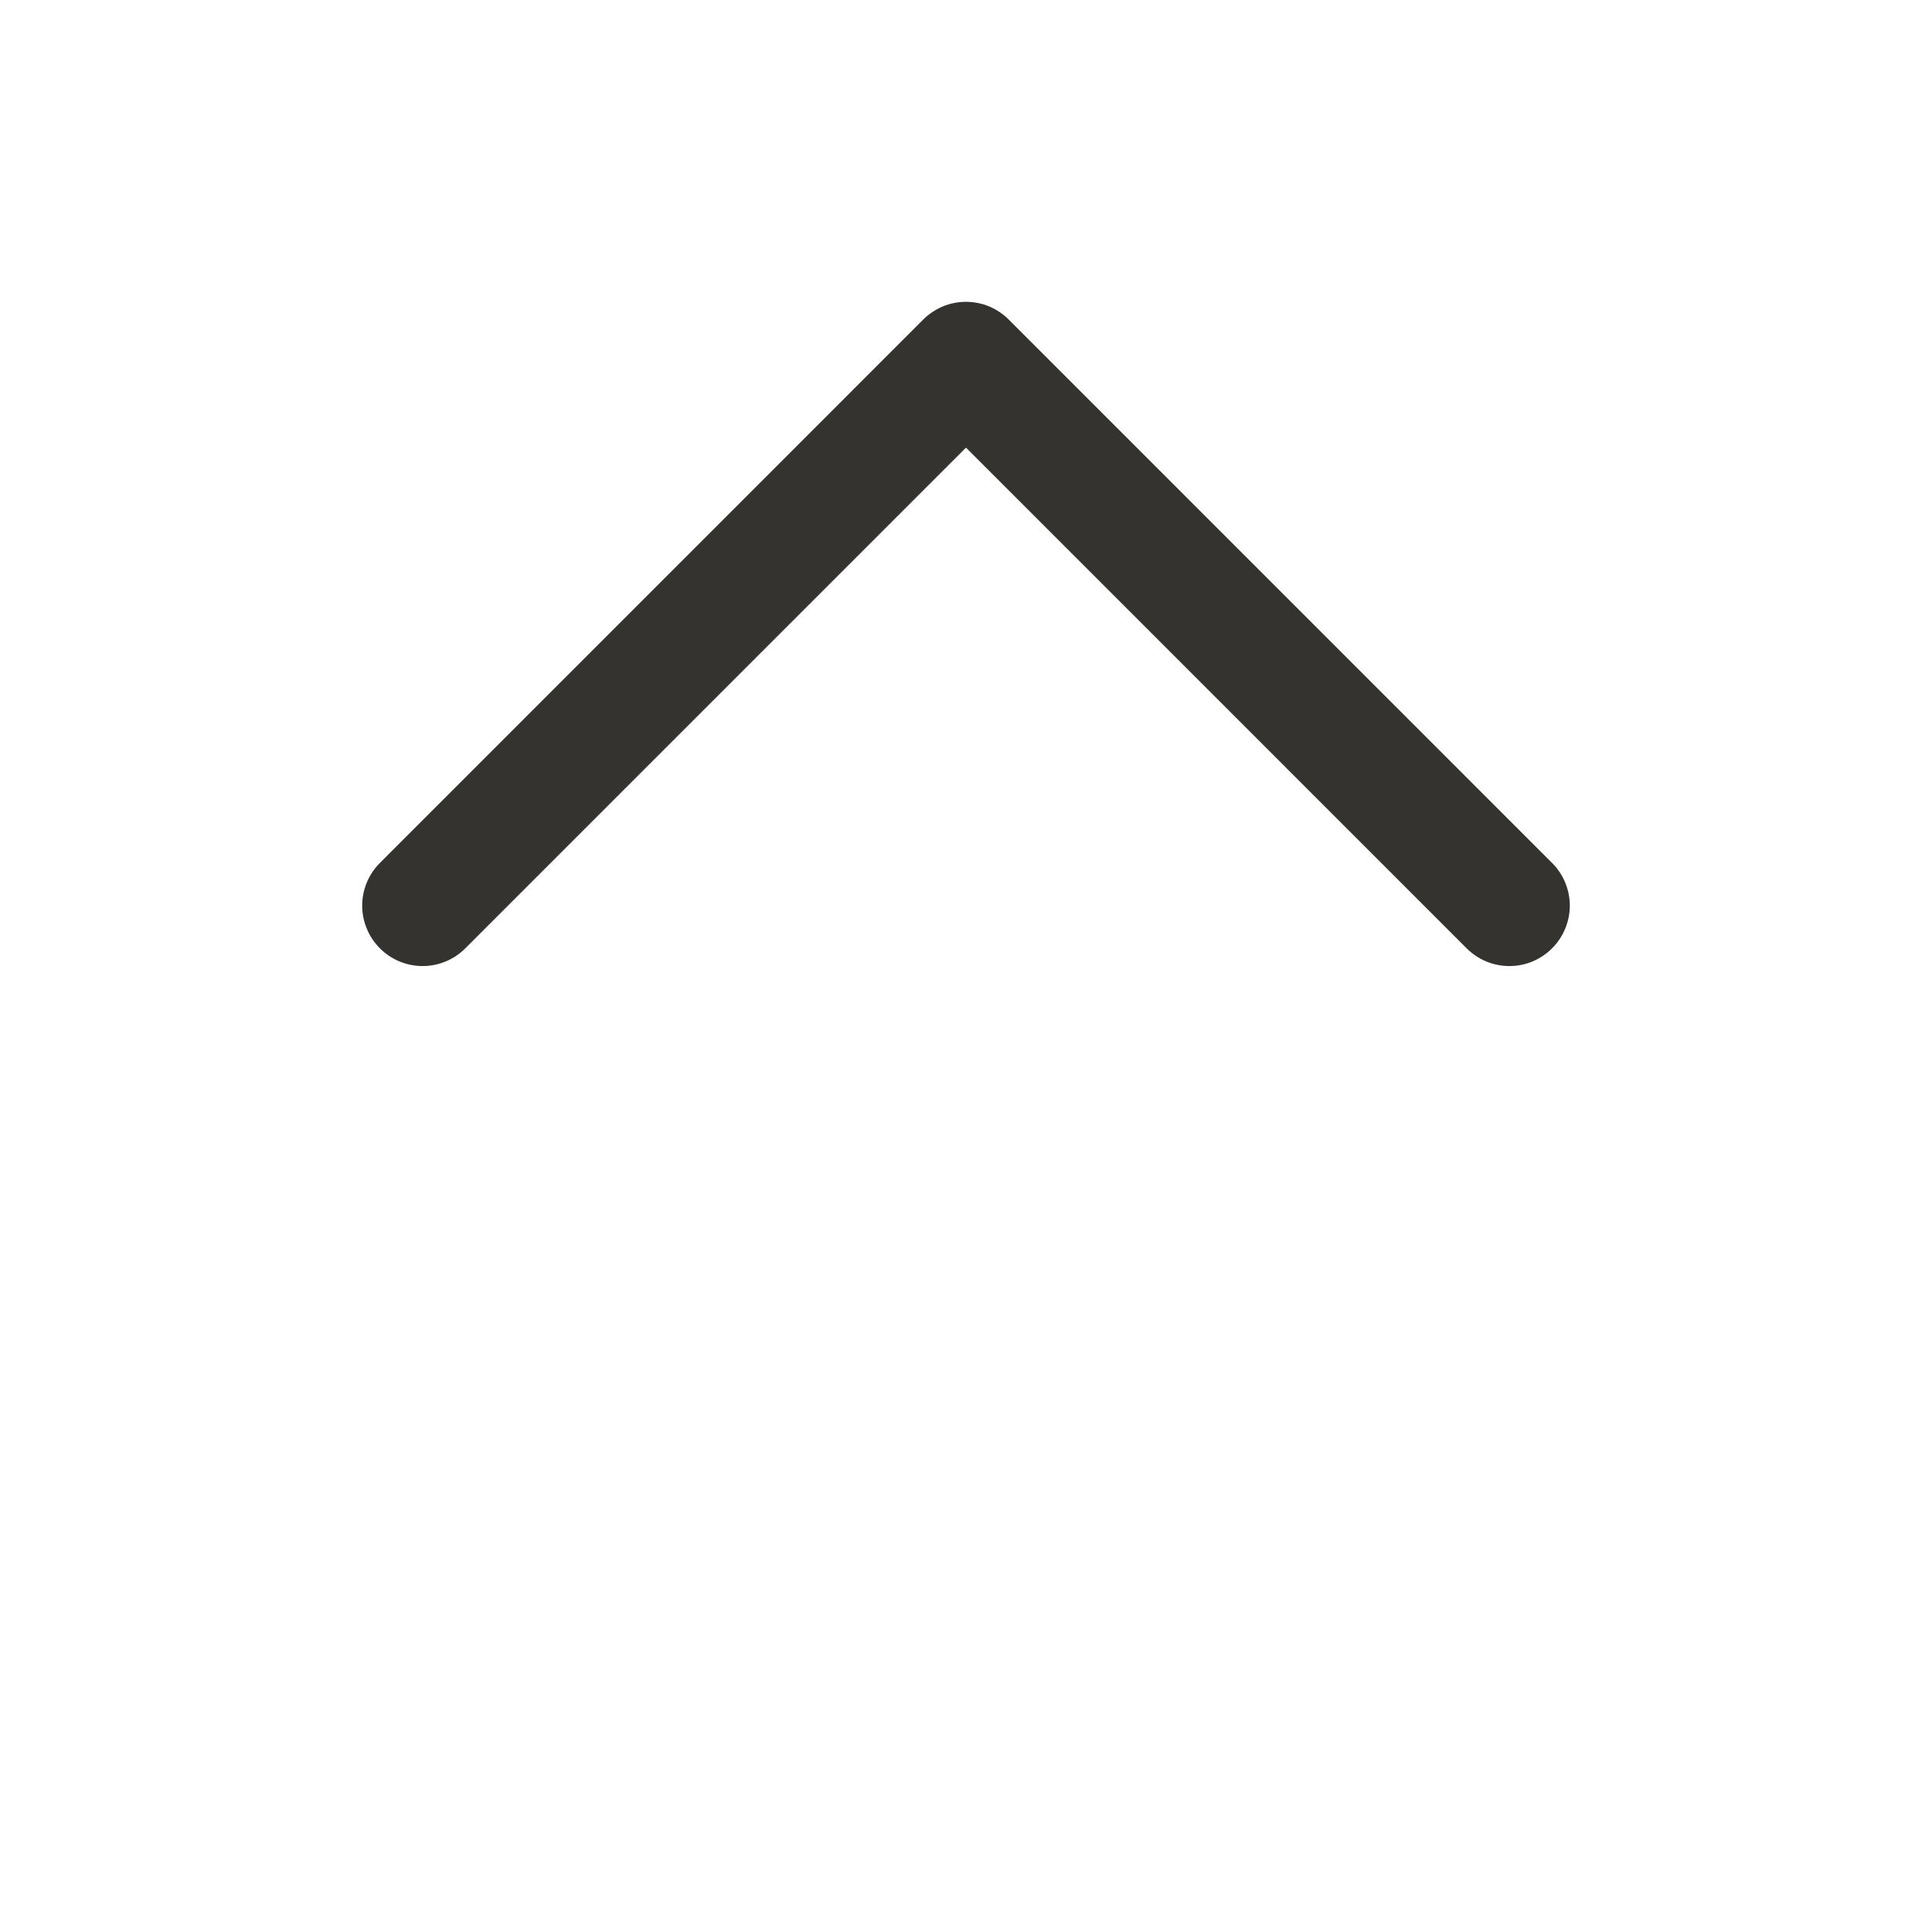 <svg width="32" height="32" viewBox="0 0 32 32" fill="none" xmlns="http://www.w3.org/2000/svg">
<path d="M25.707 15.707C25.615 15.8 25.504 15.874 25.383 15.925C25.262 15.975 25.131 16.001 25 16.001C24.869 16.001 24.738 15.975 24.617 15.925C24.496 15.874 24.385 15.8 24.292 15.707L16 7.414L7.707 15.707C7.52 15.895 7.265 16.001 7 16.001C6.735 16.001 6.48 15.895 6.292 15.707C6.105 15.52 5.999 15.265 5.999 15C5.999 14.735 6.105 14.48 6.292 14.293L15.292 5.292C15.385 5.2 15.496 5.126 15.617 5.075C15.738 5.025 15.868 4.999 16 4.999C16.131 4.999 16.262 5.025 16.383 5.075C16.504 5.126 16.615 5.2 16.707 5.292L25.707 14.293C25.8 14.385 25.874 14.496 25.924 14.617C25.975 14.739 26.001 14.869 26.001 15C26.001 15.131 25.975 15.261 25.924 15.383C25.874 15.504 25.8 15.615 25.707 15.707Z" fill="#343330"/>
</svg>
